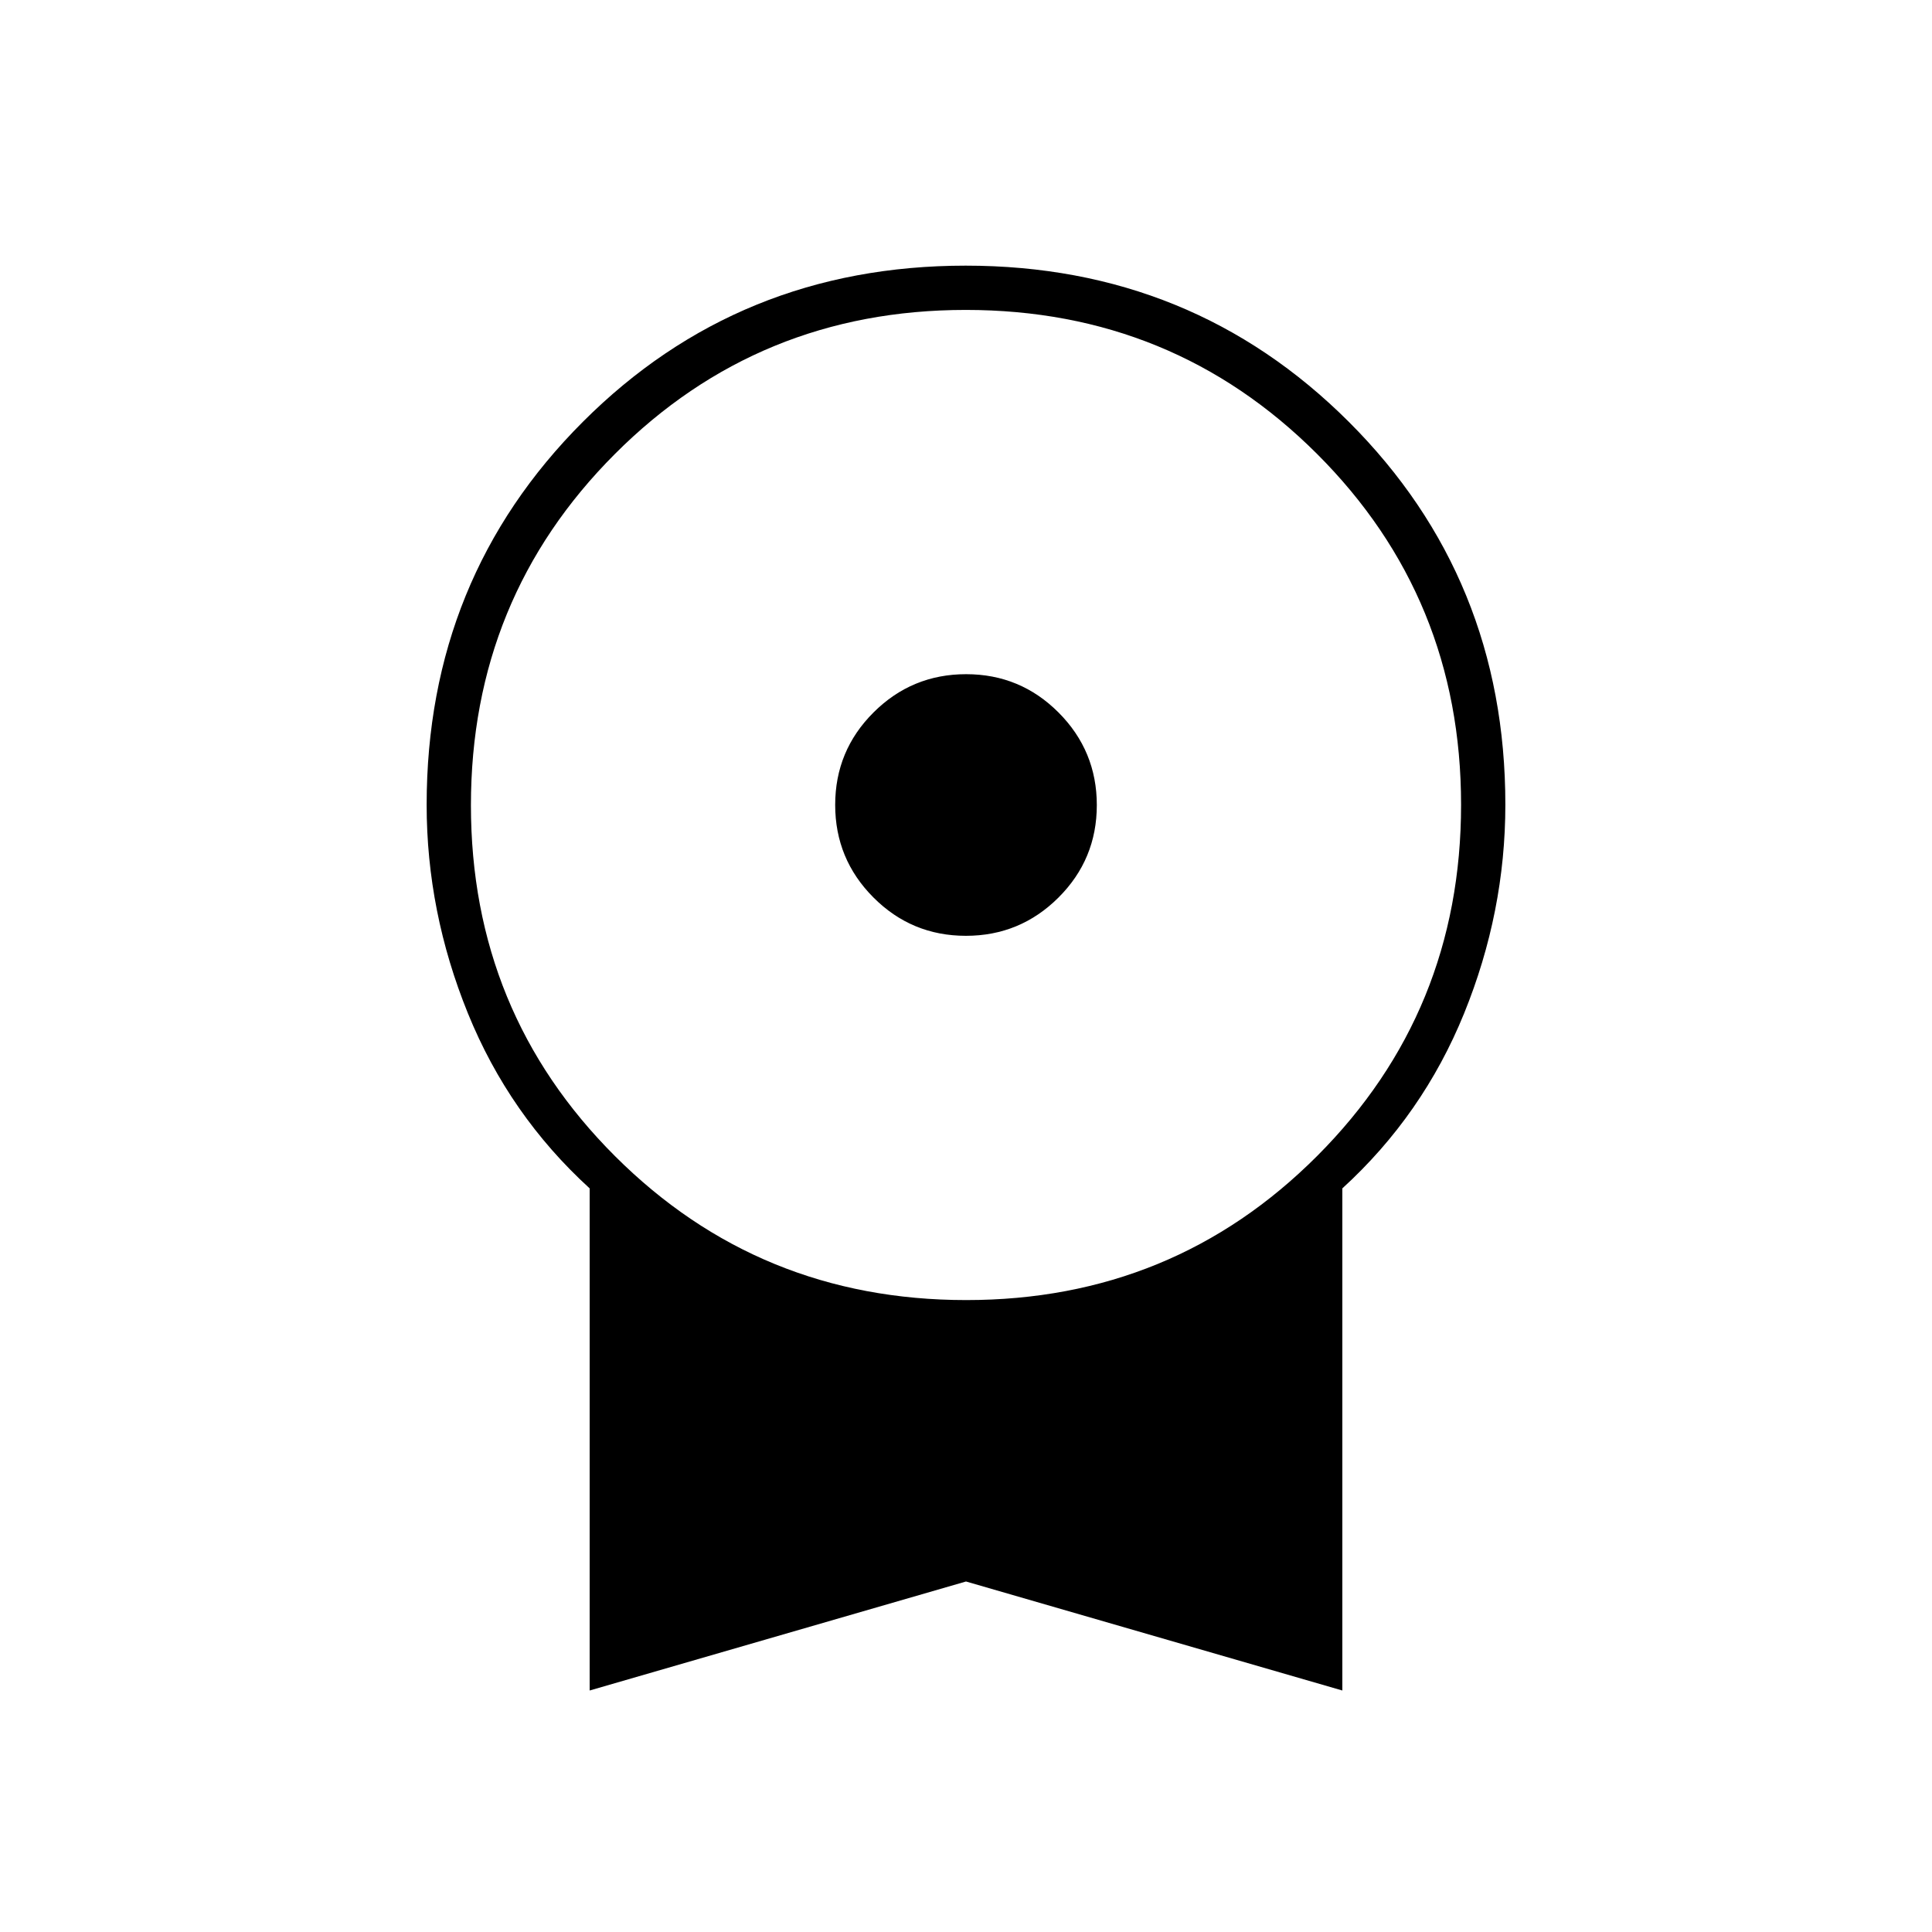<svg xmlns="http://www.w3.org/2000/svg" height="48" viewBox="0 -960 960 960" width="48"><path d="M479.941-495Q453-495 434-514.059q-19-19.059-19-46T434.059-606q19.059-19 46-19T526-605.941q19 19.059 19 46T525.941-514q-19.059 19-46 19ZM293-120v-249.5q-40-36.5-60.5-86.986Q212-506.972 212-560.068q0-112.657 77.591-190.294Q367.183-828 479.841-828q112.659 0 190.409 77.638Q748-672.725 748-560.162q0 53.287-20.5 103.725Q707-406 667-369.5V-120l-187-54.165L293-120Zm187.118-194Q583-314 654.5-385.618q71.5-71.617 71.5-174.5Q726-663 654.382-734.5q-71.617-71.5-174.5-71.5Q377-806 305.5-734.382q-71.5 71.617-71.5 174.5Q234-457 305.618-385.5q71.617 71.5 174.5 71.5Z"/></svg>